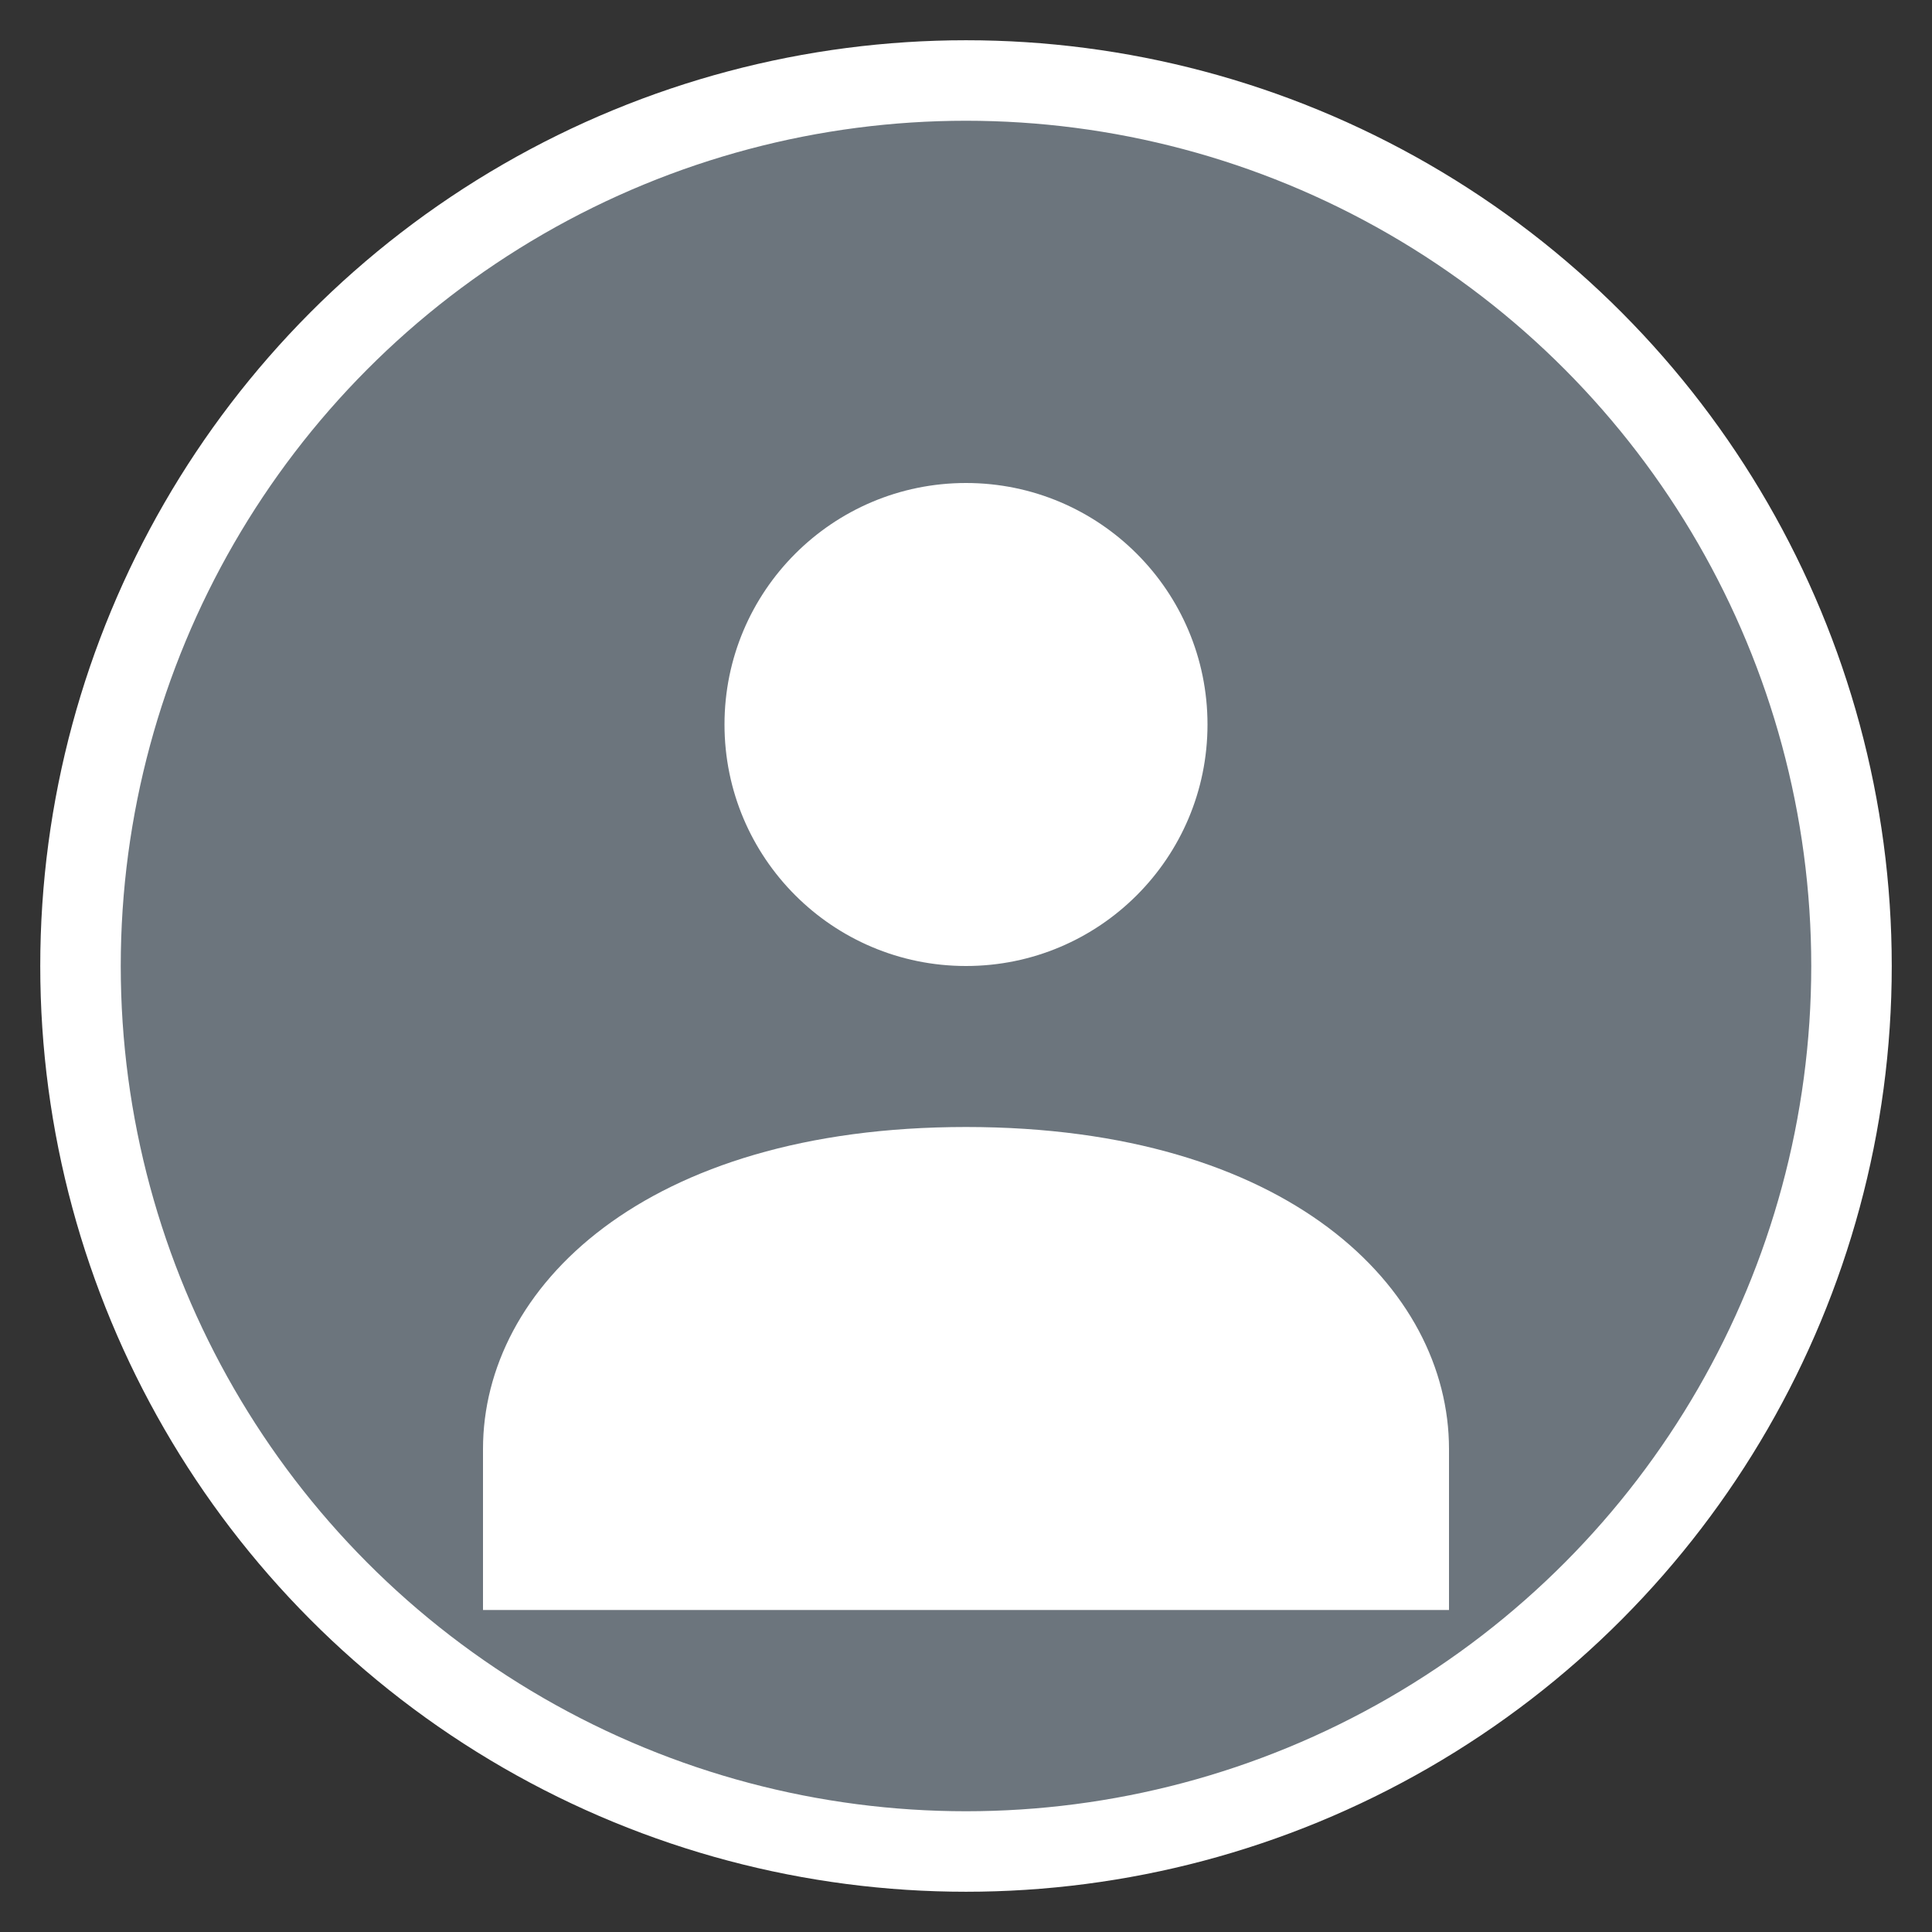 <svg xmlns="http://www.w3.org/2000/svg" viewBox="0 0 24 24" width="24" height="24">
  <rect x="0" y="0" width="24" height="24" fill="#333333" stroke="none"/>
  <circle cx="12" cy="12" r="11" fill="#6c757d" stroke="#fff" stroke-width="1"/>
  <circle cx="12" cy="9" r="3" fill="#fff"/>
  <path d="M12 14c-4 0-6 2-6 4v2h12v-2c0-2-2-4-6-4z" fill="#fff"/>
</svg>